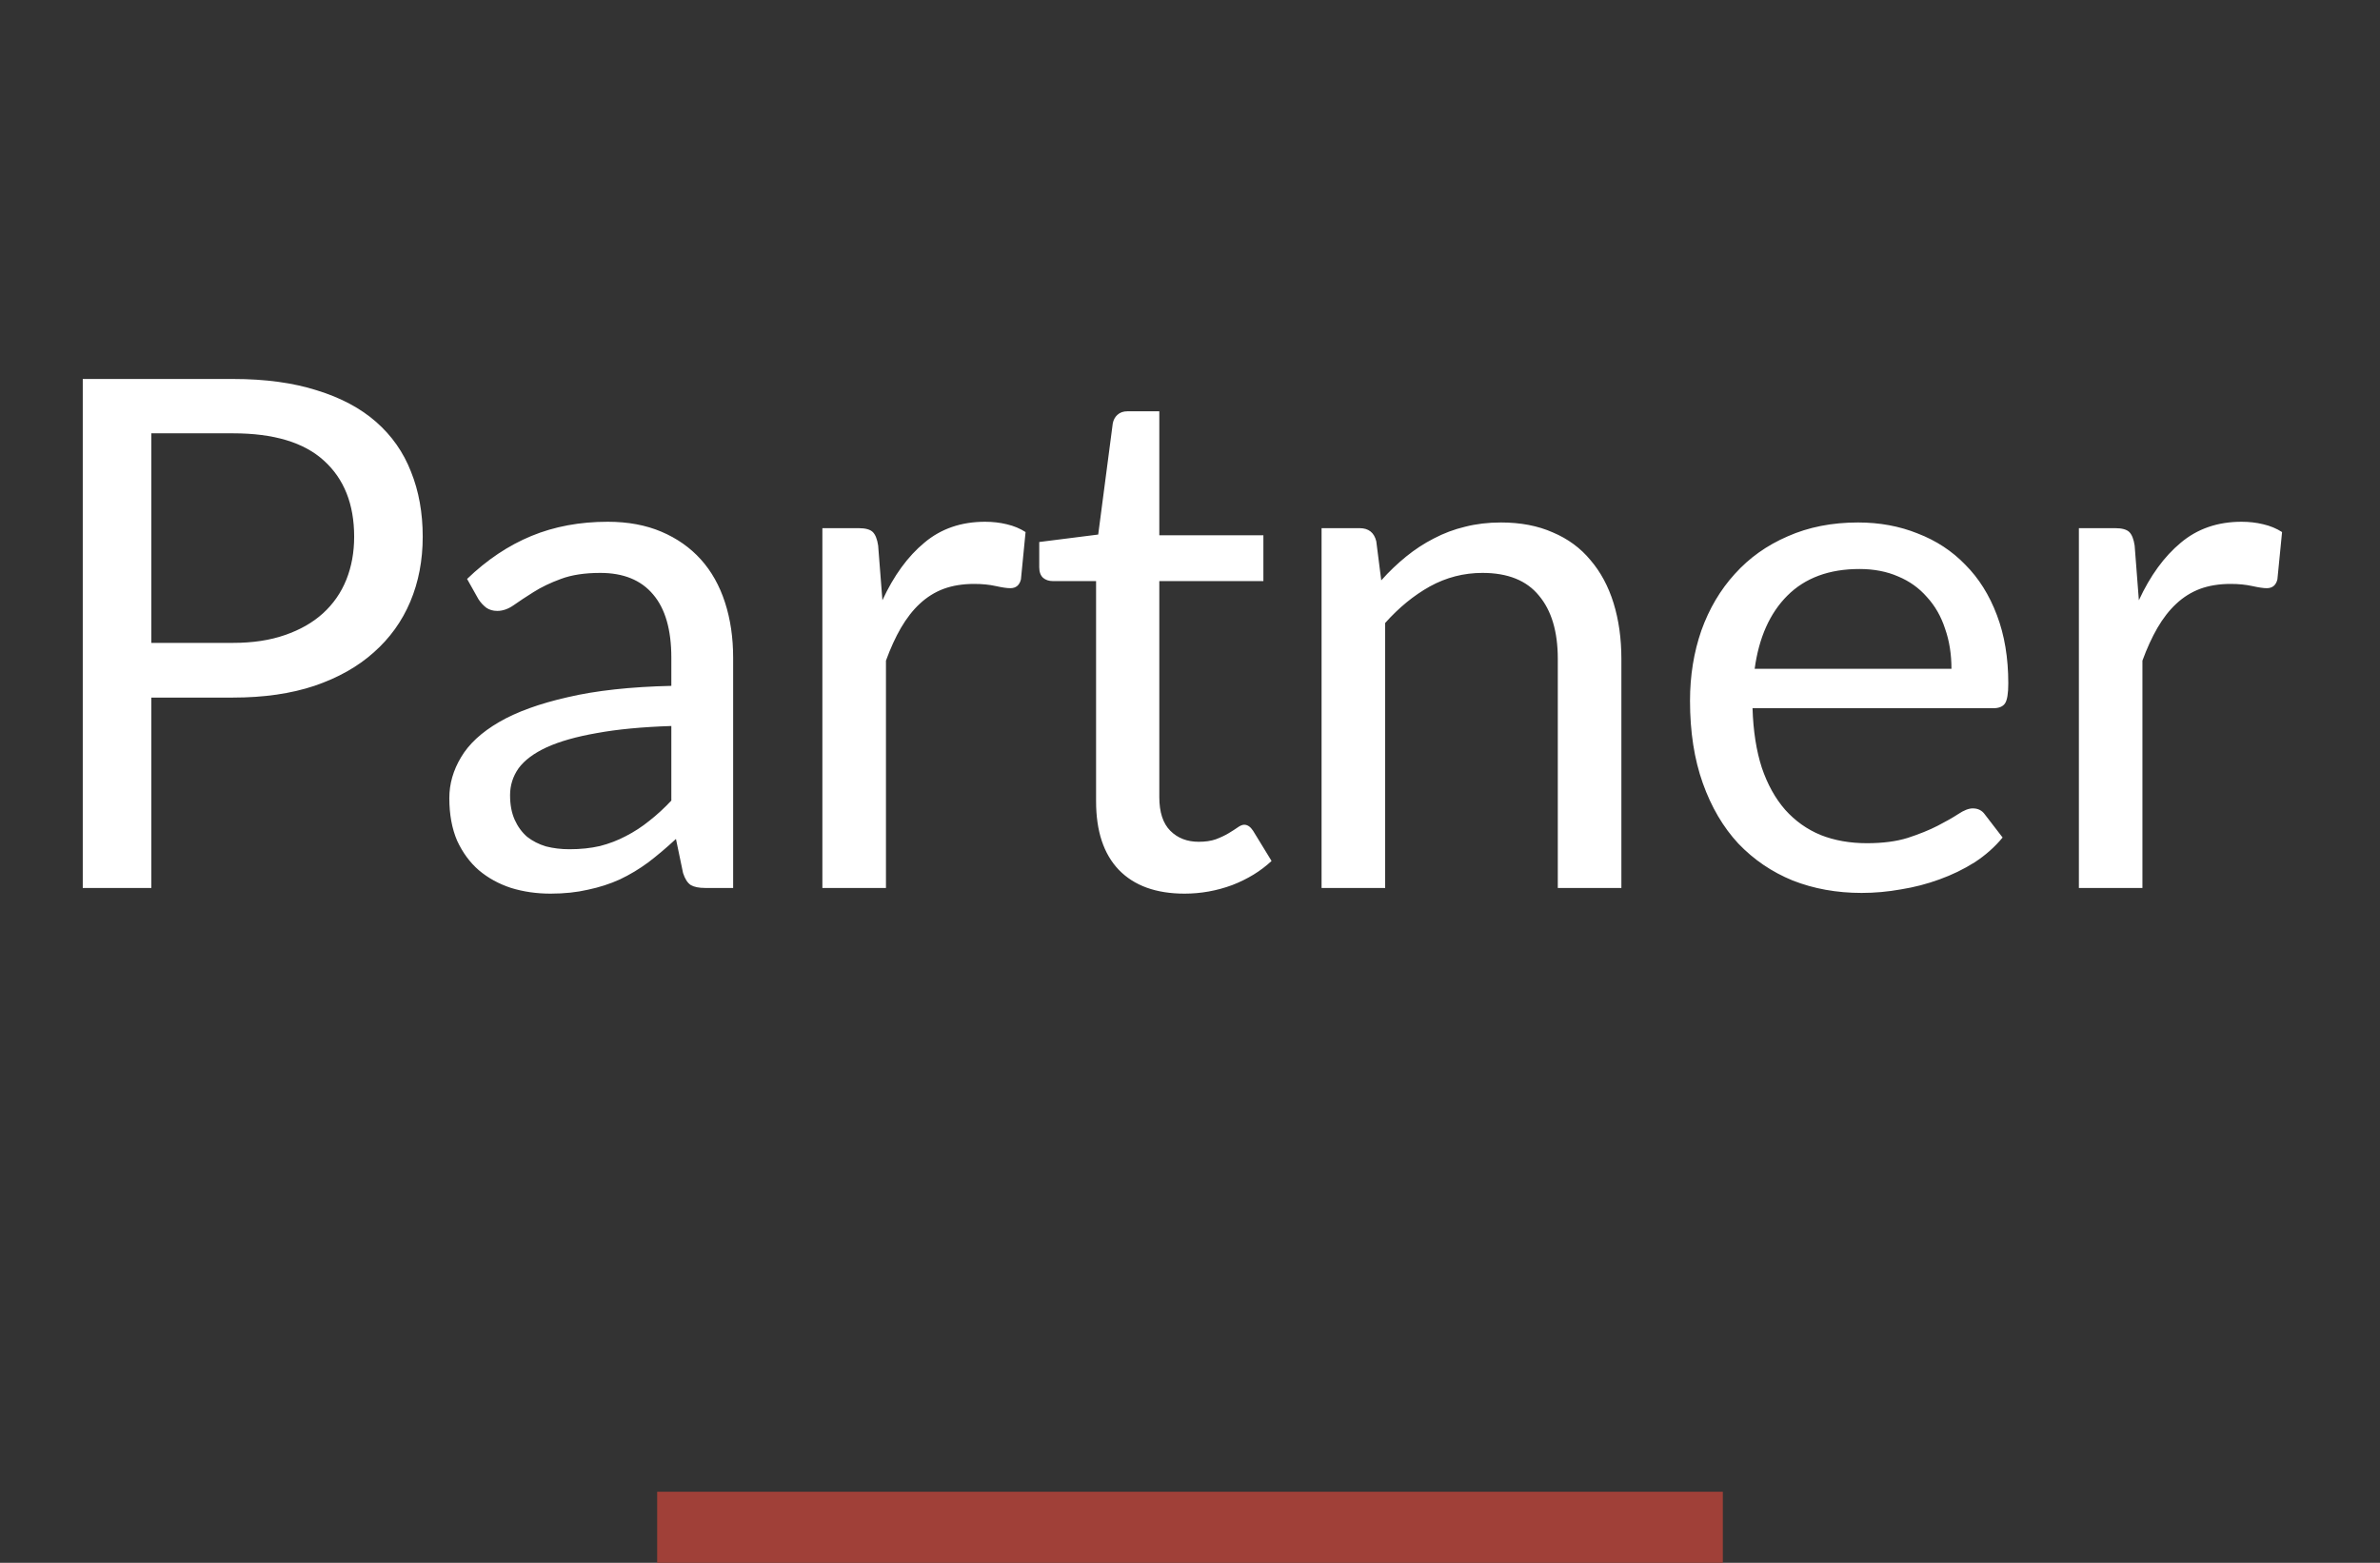 <svg width="67" height="44" viewBox="0 0 67 44" fill="none" xmlns="http://www.w3.org/2000/svg">
<rect x="0" y="0" width="67" height="44" fill="#333333" stroke="none"/>
<path d="M6.56 18.1C7.113 18.1 7.6 18.027 8.02 17.88C8.447 17.733 8.803 17.53 9.09 17.27C9.383 17.003 9.603 16.687 9.75 16.32C9.897 15.953 9.97 15.55 9.97 15.11C9.97 14.197 9.687 13.483 9.12 12.97C8.56 12.457 7.707 12.2 6.56 12.2H4.26V18.1H6.56ZM6.56 10.67C7.467 10.67 8.253 10.777 8.92 10.99C9.593 11.197 10.15 11.493 10.59 11.88C11.03 12.267 11.357 12.733 11.57 13.28C11.79 13.827 11.9 14.437 11.9 15.11C11.9 15.777 11.783 16.387 11.55 16.94C11.317 17.493 10.973 17.97 10.52 18.37C10.073 18.77 9.517 19.083 8.85 19.31C8.19 19.53 7.427 19.64 6.56 19.64H4.26V25H2.33V10.67H6.56ZM18.899 20.44C18.079 20.467 17.379 20.533 16.799 20.64C16.226 20.74 15.756 20.873 15.389 21.04C15.029 21.207 14.766 21.403 14.599 21.63C14.439 21.857 14.359 22.11 14.359 22.39C14.359 22.657 14.403 22.887 14.489 23.08C14.576 23.273 14.693 23.433 14.839 23.56C14.993 23.68 15.169 23.77 15.369 23.83C15.576 23.883 15.796 23.91 16.029 23.91C16.343 23.91 16.629 23.88 16.889 23.82C17.149 23.753 17.393 23.66 17.619 23.54C17.853 23.42 18.073 23.277 18.279 23.11C18.493 22.943 18.699 22.753 18.899 22.54V20.44ZM13.149 16.3C13.709 15.76 14.313 15.357 14.959 15.09C15.606 14.823 16.323 14.69 17.109 14.69C17.676 14.69 18.179 14.783 18.619 14.97C19.059 15.157 19.429 15.417 19.729 15.75C20.029 16.083 20.256 16.487 20.409 16.96C20.563 17.433 20.639 17.953 20.639 18.52V25H19.849C19.676 25 19.543 24.973 19.449 24.92C19.356 24.86 19.283 24.747 19.229 24.58L19.029 23.62C18.763 23.867 18.503 24.087 18.249 24.28C17.996 24.467 17.729 24.627 17.449 24.76C17.169 24.887 16.869 24.983 16.549 25.05C16.236 25.123 15.886 25.16 15.499 25.16C15.106 25.16 14.736 25.107 14.389 25C14.043 24.887 13.739 24.72 13.479 24.5C13.226 24.28 13.023 24.003 12.869 23.67C12.723 23.33 12.649 22.93 12.649 22.47C12.649 22.07 12.759 21.687 12.979 21.32C13.199 20.947 13.556 20.617 14.049 20.33C14.543 20.043 15.186 19.81 15.979 19.63C16.773 19.443 17.746 19.337 18.899 19.31V18.52C18.899 17.733 18.729 17.14 18.389 16.74C18.049 16.333 17.553 16.13 16.899 16.13C16.459 16.13 16.089 16.187 15.789 16.3C15.496 16.407 15.239 16.53 15.019 16.67C14.806 16.803 14.619 16.927 14.459 17.04C14.306 17.147 14.153 17.2 13.999 17.2C13.879 17.2 13.776 17.17 13.689 17.11C13.603 17.043 13.529 16.963 13.469 16.87L13.149 16.3ZM24.841 16.9C25.161 16.207 25.554 15.667 26.021 15.28C26.487 14.887 27.057 14.69 27.731 14.69C27.944 14.69 28.147 14.713 28.341 14.76C28.541 14.807 28.717 14.88 28.871 14.98L28.741 16.31C28.701 16.477 28.601 16.56 28.441 16.56C28.347 16.56 28.211 16.54 28.031 16.5C27.851 16.46 27.647 16.44 27.421 16.44C27.101 16.44 26.814 16.487 26.561 16.58C26.314 16.673 26.091 16.813 25.891 17C25.697 17.18 25.521 17.407 25.361 17.68C25.207 17.947 25.067 18.253 24.941 18.6V25H23.151V14.87H24.171C24.364 14.87 24.497 14.907 24.571 14.98C24.644 15.053 24.694 15.18 24.721 15.36L24.841 16.9ZM33.346 25.16C32.546 25.16 31.929 24.937 31.496 24.49C31.069 24.043 30.856 23.4 30.856 22.56V16.36H29.636C29.529 16.36 29.439 16.33 29.366 16.27C29.292 16.203 29.256 16.103 29.256 15.97V15.26L30.916 15.05L31.326 11.92C31.346 11.82 31.389 11.74 31.456 11.68C31.529 11.613 31.622 11.58 31.736 11.58H32.636V15.07H35.566V16.36H32.636V22.44C32.636 22.867 32.739 23.183 32.946 23.39C33.152 23.597 33.419 23.7 33.746 23.7C33.932 23.7 34.092 23.677 34.226 23.63C34.366 23.577 34.486 23.52 34.586 23.46C34.686 23.4 34.769 23.347 34.836 23.3C34.909 23.247 34.972 23.22 35.026 23.22C35.119 23.22 35.202 23.277 35.276 23.39L35.796 24.24C35.489 24.527 35.119 24.753 34.686 24.92C34.252 25.08 33.806 25.16 33.346 25.16ZM38.884 16.34C39.104 16.093 39.337 15.87 39.584 15.67C39.83 15.47 40.09 15.3 40.364 15.16C40.644 15.013 40.937 14.903 41.244 14.83C41.557 14.75 41.894 14.71 42.254 14.71C42.807 14.71 43.294 14.803 43.714 14.99C44.14 15.17 44.494 15.43 44.774 15.77C45.06 16.103 45.277 16.507 45.424 16.98C45.57 17.453 45.644 17.977 45.644 18.55V25H43.854V18.55C43.854 17.783 43.677 17.19 43.324 16.77C42.977 16.343 42.447 16.13 41.734 16.13C41.207 16.13 40.714 16.257 40.254 16.51C39.8 16.763 39.38 17.107 38.994 17.54V25H37.204V14.87H38.274C38.527 14.87 38.684 14.993 38.744 15.24L38.884 16.34ZM54.936 18.83C54.936 18.417 54.876 18.04 54.756 17.7C54.643 17.353 54.473 17.057 54.246 16.81C54.026 16.557 53.756 16.363 53.436 16.23C53.116 16.09 52.753 16.02 52.346 16.02C51.493 16.02 50.816 16.27 50.316 16.77C49.823 17.263 49.516 17.95 49.396 18.83H54.936ZM56.376 23.58C56.156 23.847 55.893 24.08 55.586 24.28C55.279 24.473 54.949 24.633 54.596 24.76C54.249 24.887 53.889 24.98 53.516 25.04C53.143 25.107 52.773 25.14 52.406 25.14C51.706 25.14 51.059 25.023 50.466 24.79C49.879 24.55 49.369 24.203 48.936 23.75C48.509 23.29 48.176 22.723 47.936 22.05C47.696 21.377 47.576 20.603 47.576 19.73C47.576 19.023 47.683 18.363 47.896 17.75C48.116 17.137 48.429 16.607 48.836 16.16C49.243 15.707 49.739 15.353 50.326 15.1C50.913 14.84 51.573 14.71 52.306 14.71C52.913 14.71 53.473 14.813 53.986 15.02C54.506 15.22 54.953 15.513 55.326 15.9C55.706 16.28 56.003 16.753 56.216 17.32C56.429 17.88 56.536 18.52 56.536 19.24C56.536 19.52 56.506 19.707 56.446 19.8C56.386 19.893 56.273 19.94 56.106 19.94H49.336C49.356 20.58 49.443 21.137 49.596 21.61C49.756 22.083 49.976 22.48 50.256 22.8C50.536 23.113 50.869 23.35 51.256 23.51C51.643 23.663 52.076 23.74 52.556 23.74C53.003 23.74 53.386 23.69 53.706 23.59C54.033 23.483 54.313 23.37 54.546 23.25C54.779 23.13 54.973 23.02 55.126 22.92C55.286 22.813 55.423 22.76 55.536 22.76C55.683 22.76 55.796 22.817 55.876 22.93L56.376 23.58ZM60.212 16.9C60.532 16.207 60.926 15.667 61.392 15.28C61.859 14.887 62.429 14.69 63.102 14.69C63.316 14.69 63.519 14.713 63.712 14.76C63.913 14.807 64.089 14.88 64.243 14.98L64.112 16.31C64.073 16.477 63.972 16.56 63.812 16.56C63.719 16.56 63.583 16.54 63.403 16.5C63.222 16.46 63.019 16.44 62.792 16.44C62.472 16.44 62.186 16.487 61.932 16.58C61.686 16.673 61.462 16.813 61.263 17C61.069 17.18 60.892 17.407 60.733 17.68C60.579 17.947 60.439 18.253 60.312 18.6V25H58.523V14.87H59.542C59.736 14.87 59.869 14.907 59.943 14.98C60.016 15.053 60.066 15.18 60.093 15.36L60.212 16.9Z" fill="white"/>
<line x1="18.5" y1="43" x2="48.5" y2="43" stroke="#A04038" stroke-width="2"/>
</svg>
